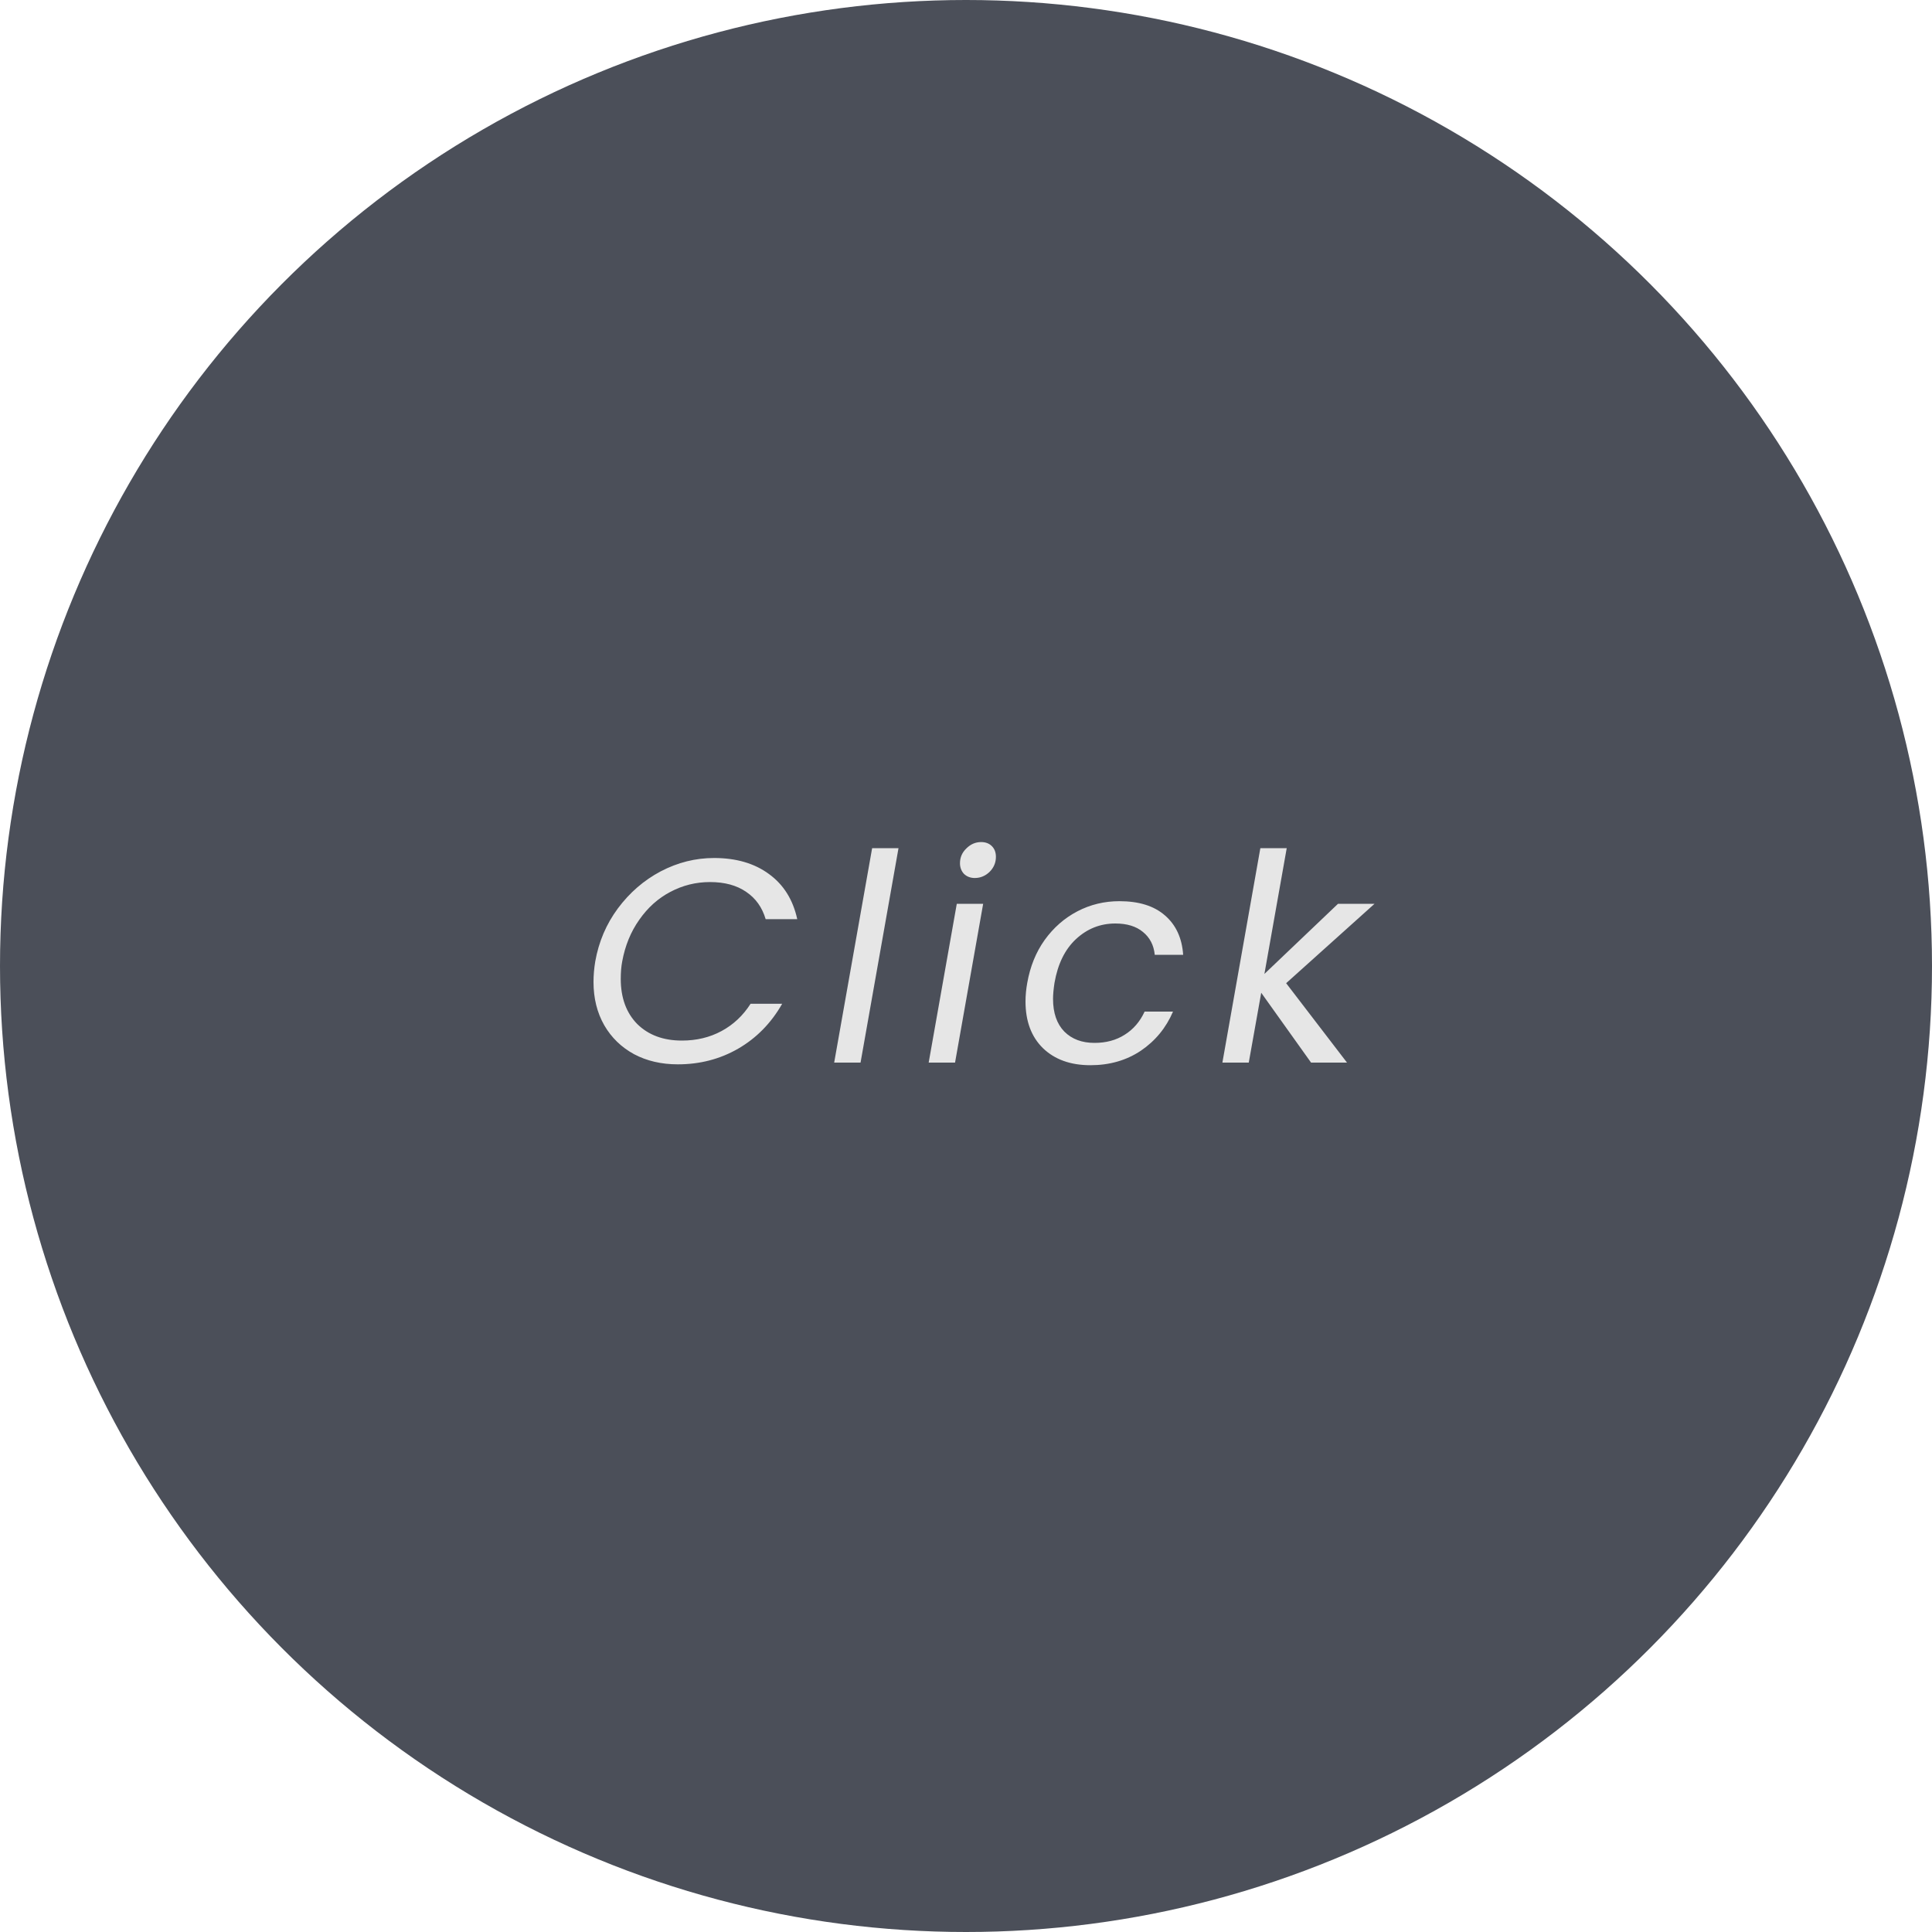 <svg width="120" height="120" viewBox="0 0 120 120" fill="none" xmlns="http://www.w3.org/2000/svg">
<circle cx="60" cy="60" r="60" fill="#383C47" fill-opacity="0.9"/>
<path d="M36.972 59.718C37.188 58.494 37.656 57.396 38.376 56.424C39.108 55.44 39.996 54.672 41.04 54.12C42.096 53.568 43.2 53.292 44.352 53.292C45.72 53.292 46.854 53.622 47.754 54.282C48.666 54.942 49.254 55.878 49.518 57.09H47.556C47.34 56.358 46.938 55.794 46.35 55.398C45.762 54.99 45.012 54.786 44.1 54.786C43.224 54.786 42.402 54.99 41.634 55.398C40.878 55.794 40.236 56.37 39.708 57.126C39.18 57.87 38.826 58.734 38.646 59.718C38.586 60.03 38.556 60.39 38.556 60.798C38.556 61.974 38.898 62.91 39.582 63.606C40.278 64.29 41.202 64.632 42.354 64.632C43.266 64.632 44.088 64.434 44.82 64.038C45.552 63.642 46.152 63.078 46.62 62.346H48.582C47.898 63.546 46.986 64.476 45.846 65.136C44.718 65.784 43.47 66.108 42.102 66.108C41.082 66.108 40.176 65.898 39.384 65.478C38.592 65.046 37.974 64.446 37.53 63.678C37.086 62.898 36.864 62.004 36.864 60.996C36.864 60.576 36.9 60.15 36.972 59.718ZM55.808 52.68L53.45 66H51.812L54.17 52.68H55.808ZM60.544 54.534C60.28 54.534 60.058 54.45 59.878 54.282C59.71 54.102 59.626 53.88 59.626 53.616C59.626 53.256 59.758 52.95 60.022 52.698C60.286 52.434 60.592 52.302 60.94 52.302C61.216 52.302 61.438 52.386 61.606 52.554C61.774 52.722 61.858 52.944 61.858 53.22C61.858 53.58 61.726 53.892 61.462 54.156C61.198 54.408 60.892 54.534 60.544 54.534ZM61.066 56.136L59.32 66H57.682L59.428 56.136H61.066ZM63.804 61.05C63.984 60.03 64.344 59.142 64.884 58.386C65.436 57.618 66.114 57.024 66.918 56.604C67.722 56.184 68.592 55.974 69.528 55.974C70.74 55.974 71.682 56.268 72.354 56.856C73.038 57.444 73.416 58.26 73.488 59.304H71.724C71.664 58.704 71.418 58.23 70.986 57.882C70.566 57.534 69.996 57.36 69.276 57.36C68.34 57.36 67.524 57.684 66.828 58.332C66.144 58.968 65.7 59.874 65.496 61.05C65.436 61.446 65.406 61.776 65.406 62.04C65.406 62.916 65.64 63.594 66.108 64.074C66.576 64.542 67.2 64.776 67.98 64.776C68.7 64.776 69.324 64.608 69.852 64.272C70.392 63.936 70.806 63.456 71.094 62.832H72.858C72.426 63.84 71.76 64.65 70.86 65.262C69.96 65.862 68.916 66.162 67.728 66.162C66.492 66.162 65.508 65.808 64.776 65.1C64.056 64.392 63.696 63.426 63.696 62.202C63.696 61.83 63.732 61.446 63.804 61.05ZM79.885 61.068L83.665 66H81.433L78.337 61.662L77.563 66H75.925L78.283 52.68H79.921L78.535 60.492L83.107 56.136H85.375L79.885 61.068Z" fill="#E6E6E6"/>
</svg>
